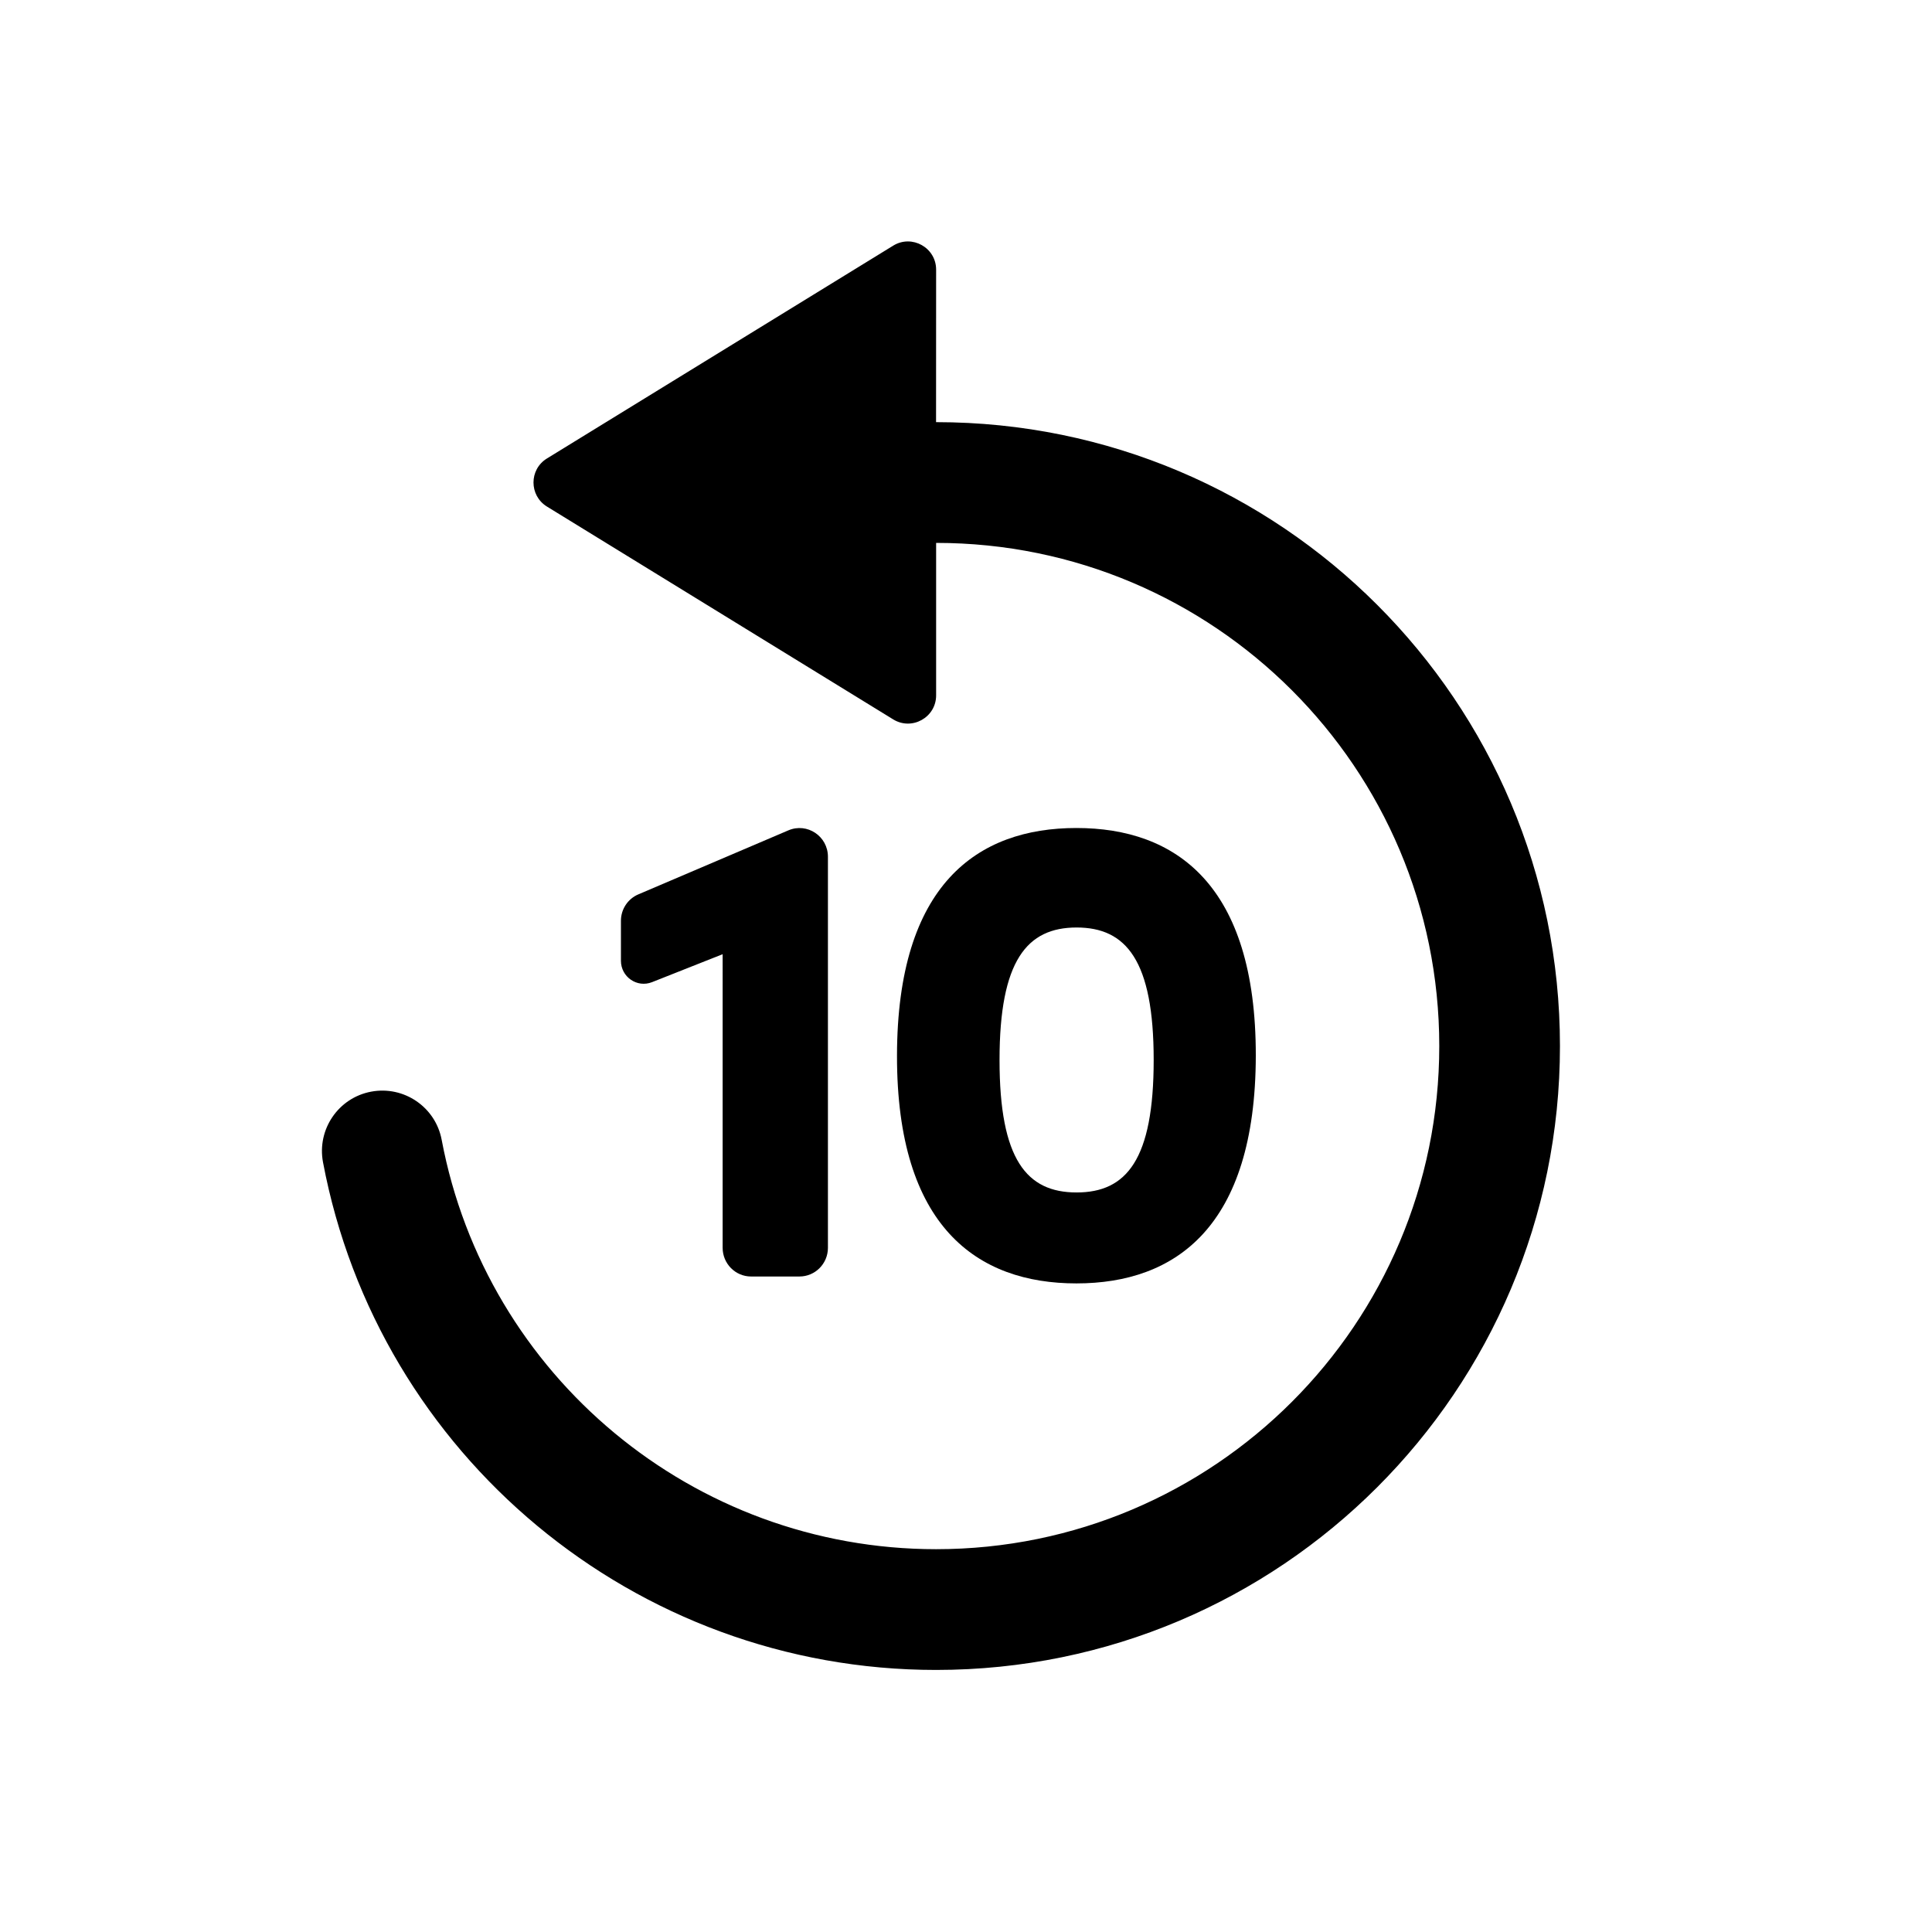 <svg fill="none" height="28" viewBox="0 0 28 28" width="28" xmlns="http://www.w3.org/2000/svg"><g fill="currentColor"><path d="m13.567 3.908c0-.319-.35-.515-.622-.348l-5.019 3.085c-.259.159-.259.536 0 .696l5.019 3.085c.272.167.622-.029.622-.348v-2.21c4.027 0 7.292 3.265 7.292 7.292 0 4.027-3.264 7.292-7.292 7.292-3.521 0-6.522-2.514-7.166-5.933-.089-.475-.547-.787-1.022-.698-.475.089-.787.547-.698 1.022.799 4.242 4.519 7.359 8.885 7.359 4.994 0 9.042-4.048 9.042-9.042 0-4.994-4.048-9.042-9.042-9.042z"/><path clip-rule="evenodd" d="m15.6 12c1.436 0 2.603.818 2.6 3.3-.004 2.482-1.164 3.3-2.6 3.3s-2.603-.818-2.6-3.3 1.164-3.3 2.6-3.3zm.003 1.442c-.718 0-1.117.477-1.117 1.92s.393 1.92 1.117 1.92 1.117-.477 1.117-1.92-.399-1.92-1.117-1.92z" fill-rule="evenodd"/><path d="m10.473 18.084c0 .23.185.416.412.416h.701c.228 0 .413-.186.413-.416v-5.667c0-.298-.301-.499-.573-.383l-2.175.928c-.153.065-.252.216-.252.383v.579c0 .235.234.396.451.31l1.023-.405z"/></g></svg>
